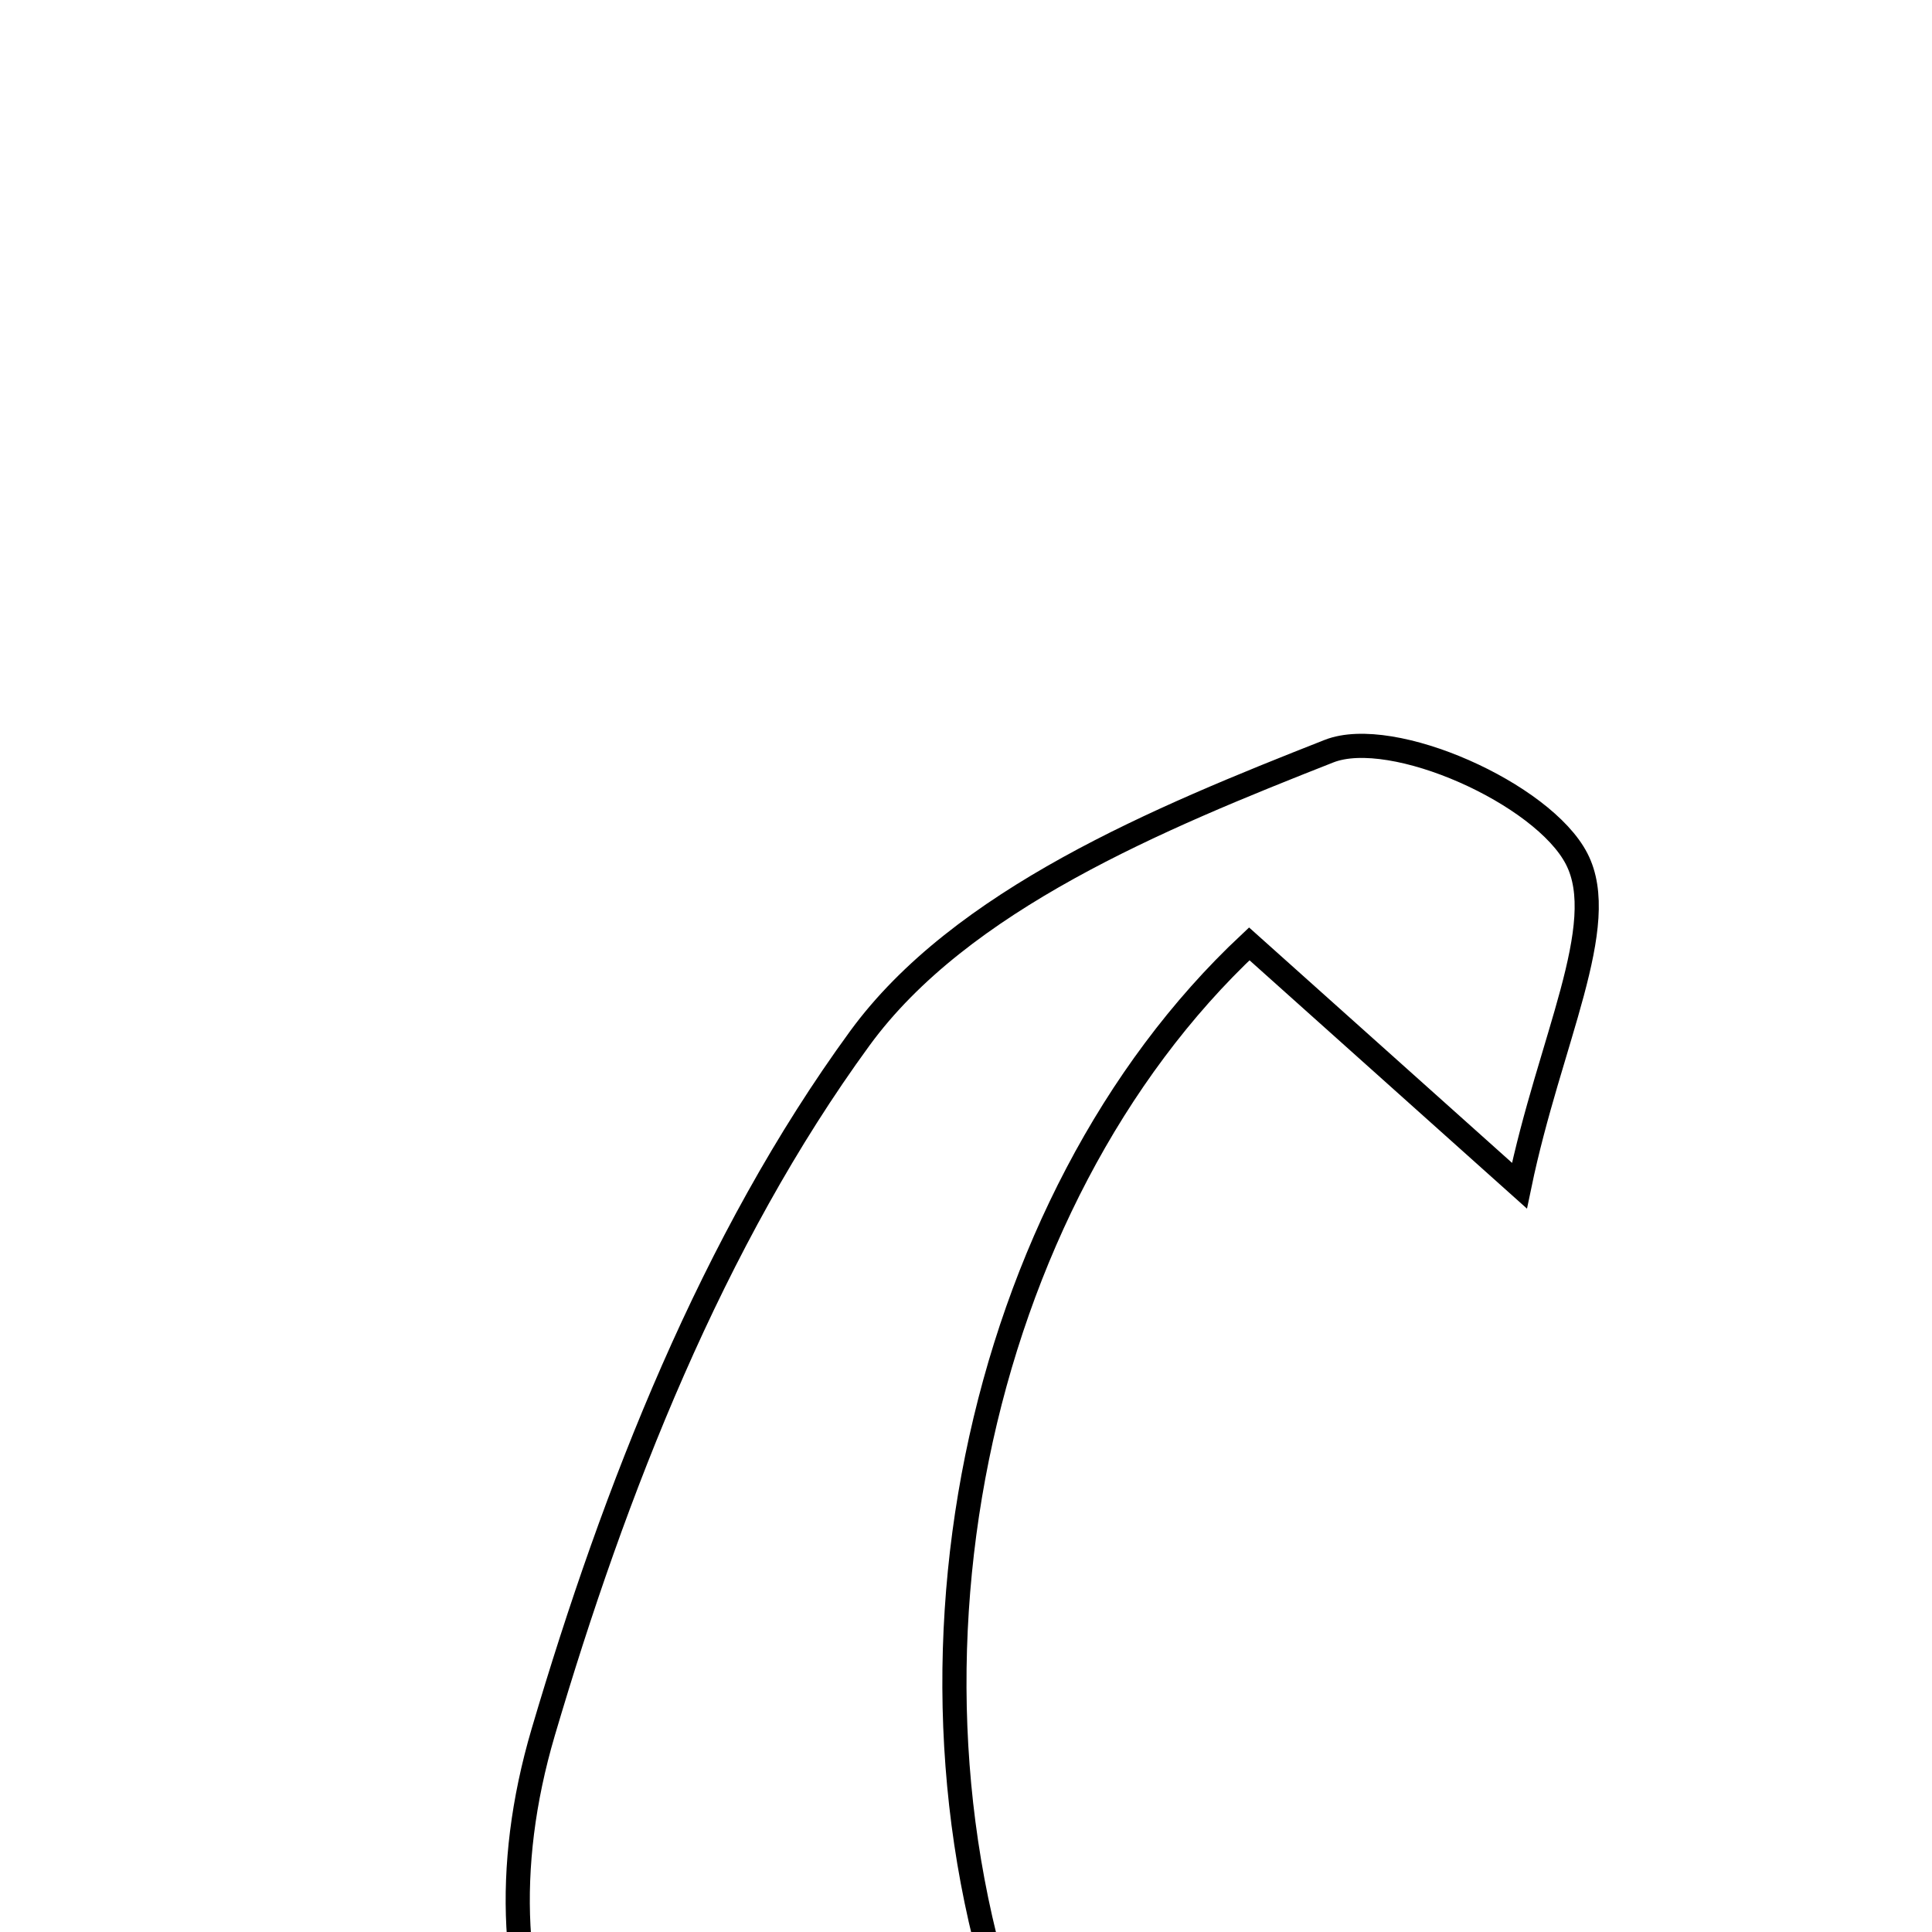 <svg xmlns="http://www.w3.org/2000/svg" viewBox="0.0 0.0 24.0 24.0" height="200px" width="200px"><path fill="none" stroke="black" stroke-width=".3" stroke-opacity="1.0"  filling="0" d="M16.51 9.331 C17.298 9.022 19.17 9.859 19.586 10.669 C20.01 11.491 19.25 12.924 18.875 14.729 C17.294 13.314 16.404 12.517 15.519 11.725 C12.115 14.916 10.829 20.897 12.753 25.683 C14.091 25.281 15.471 24.866 16.8 24.466 C15.578 27.204 12.385 28.992 9.81 28.325 C7.238 27.659 5.741 24.935 6.748 21.518 C7.638 18.502 8.85 15.408 10.679 12.901 C11.935 11.179 14.393 10.164 16.51 9.331"></path></svg>